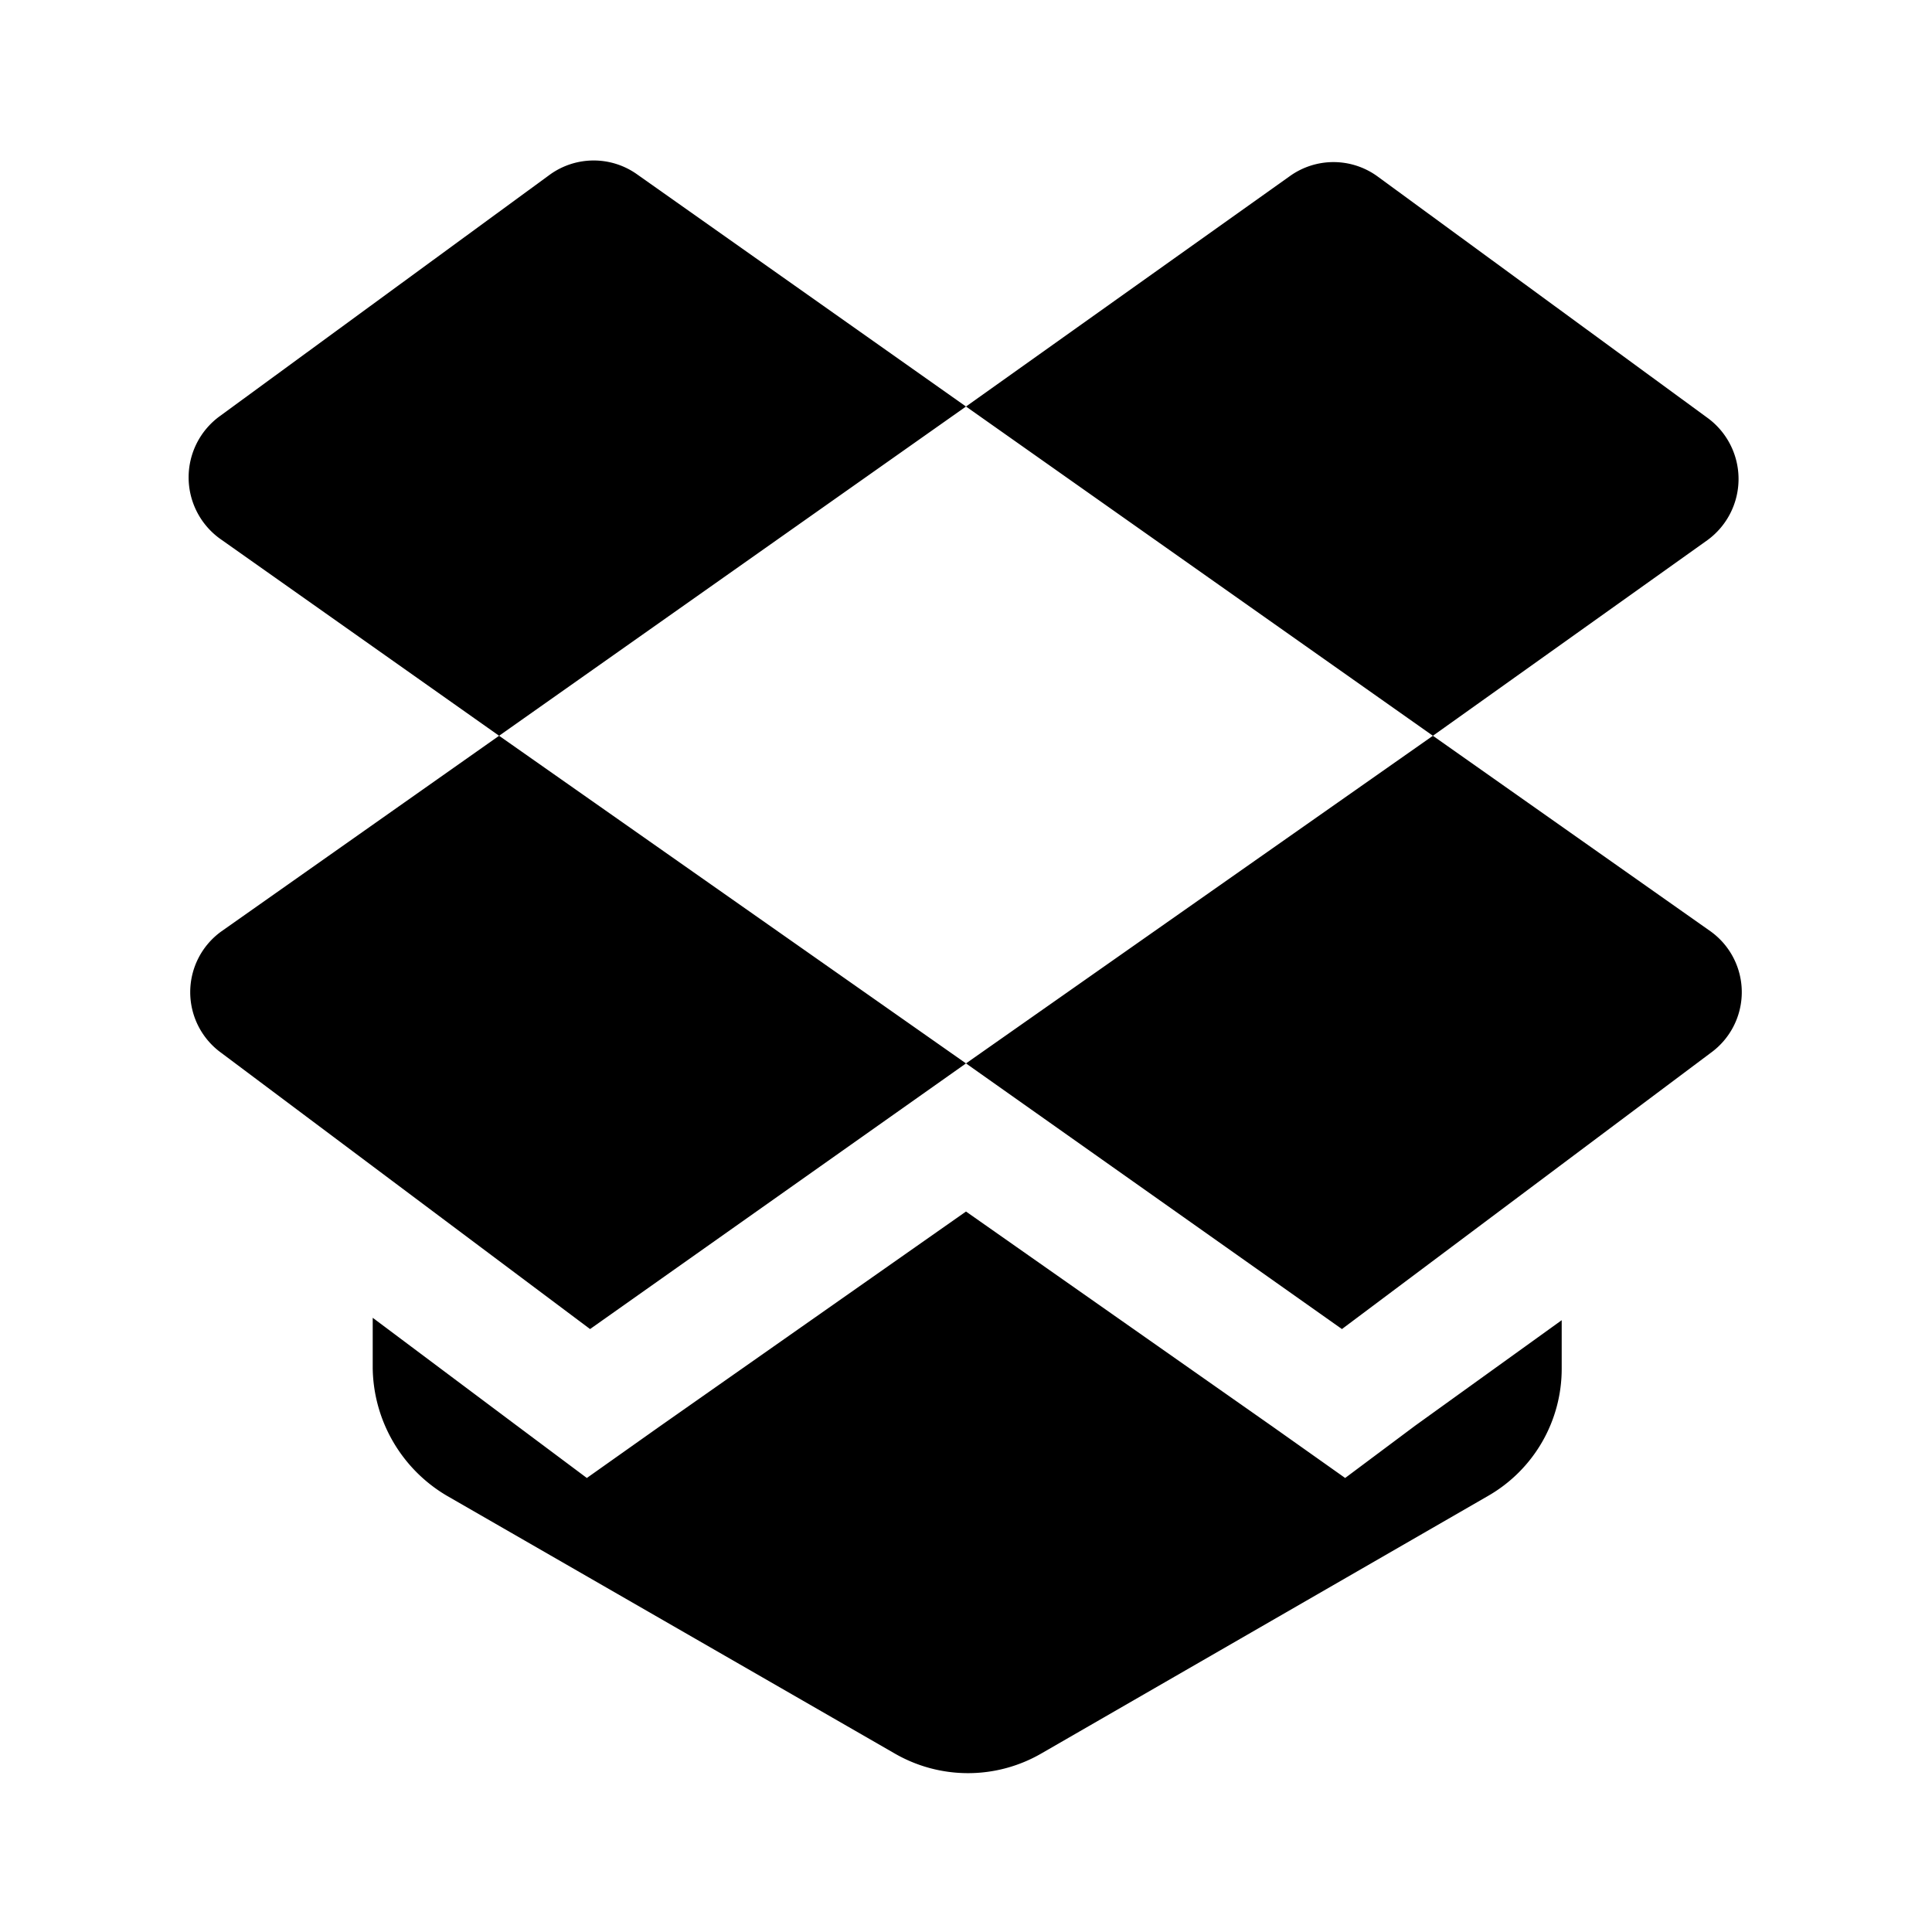 <svg xmlns="http://www.w3.org/2000/svg" viewBox="0 0 24 24"><g id="software"><path id="soft-5" d="M21.25,11.57a.93.93,0,0,1,0,1.51l-4.58,3.43L12,13.21l5.8-4.07ZM7.92,2.17a.93.93,0,0,0-1.09,0l-4.1,3a.94.94,0,0,0,0,1.52L6.2,9.14,12,5.05Zm-5.17,9.4a.93.93,0,0,0,0,1.51l4.58,3.43L12,13.21,6.2,9.14ZM13.3,14.13h0l1.94,1.36Zm4.28,3.58-.87.65-.89-.63L12,15.05,8.18,17.73l-.89.63-.87-.65L4.63,16.37V17a1.87,1.87,0,0,0,.92,1.58l5.56,3.2a1.82,1.82,0,0,0,1.83,0l5.55-3.2A1.82,1.82,0,0,0,19.4,17v-.6Zm-13-3.22h0l2.69,2Zm14.77,0h0l-2.7,2h0Zm1.86-7.78a.94.94,0,0,0,0-1.52l-4.1-3a.93.93,0,0,0-1.09,0L12,5.05l5.8,4.09Z"/></g></svg>